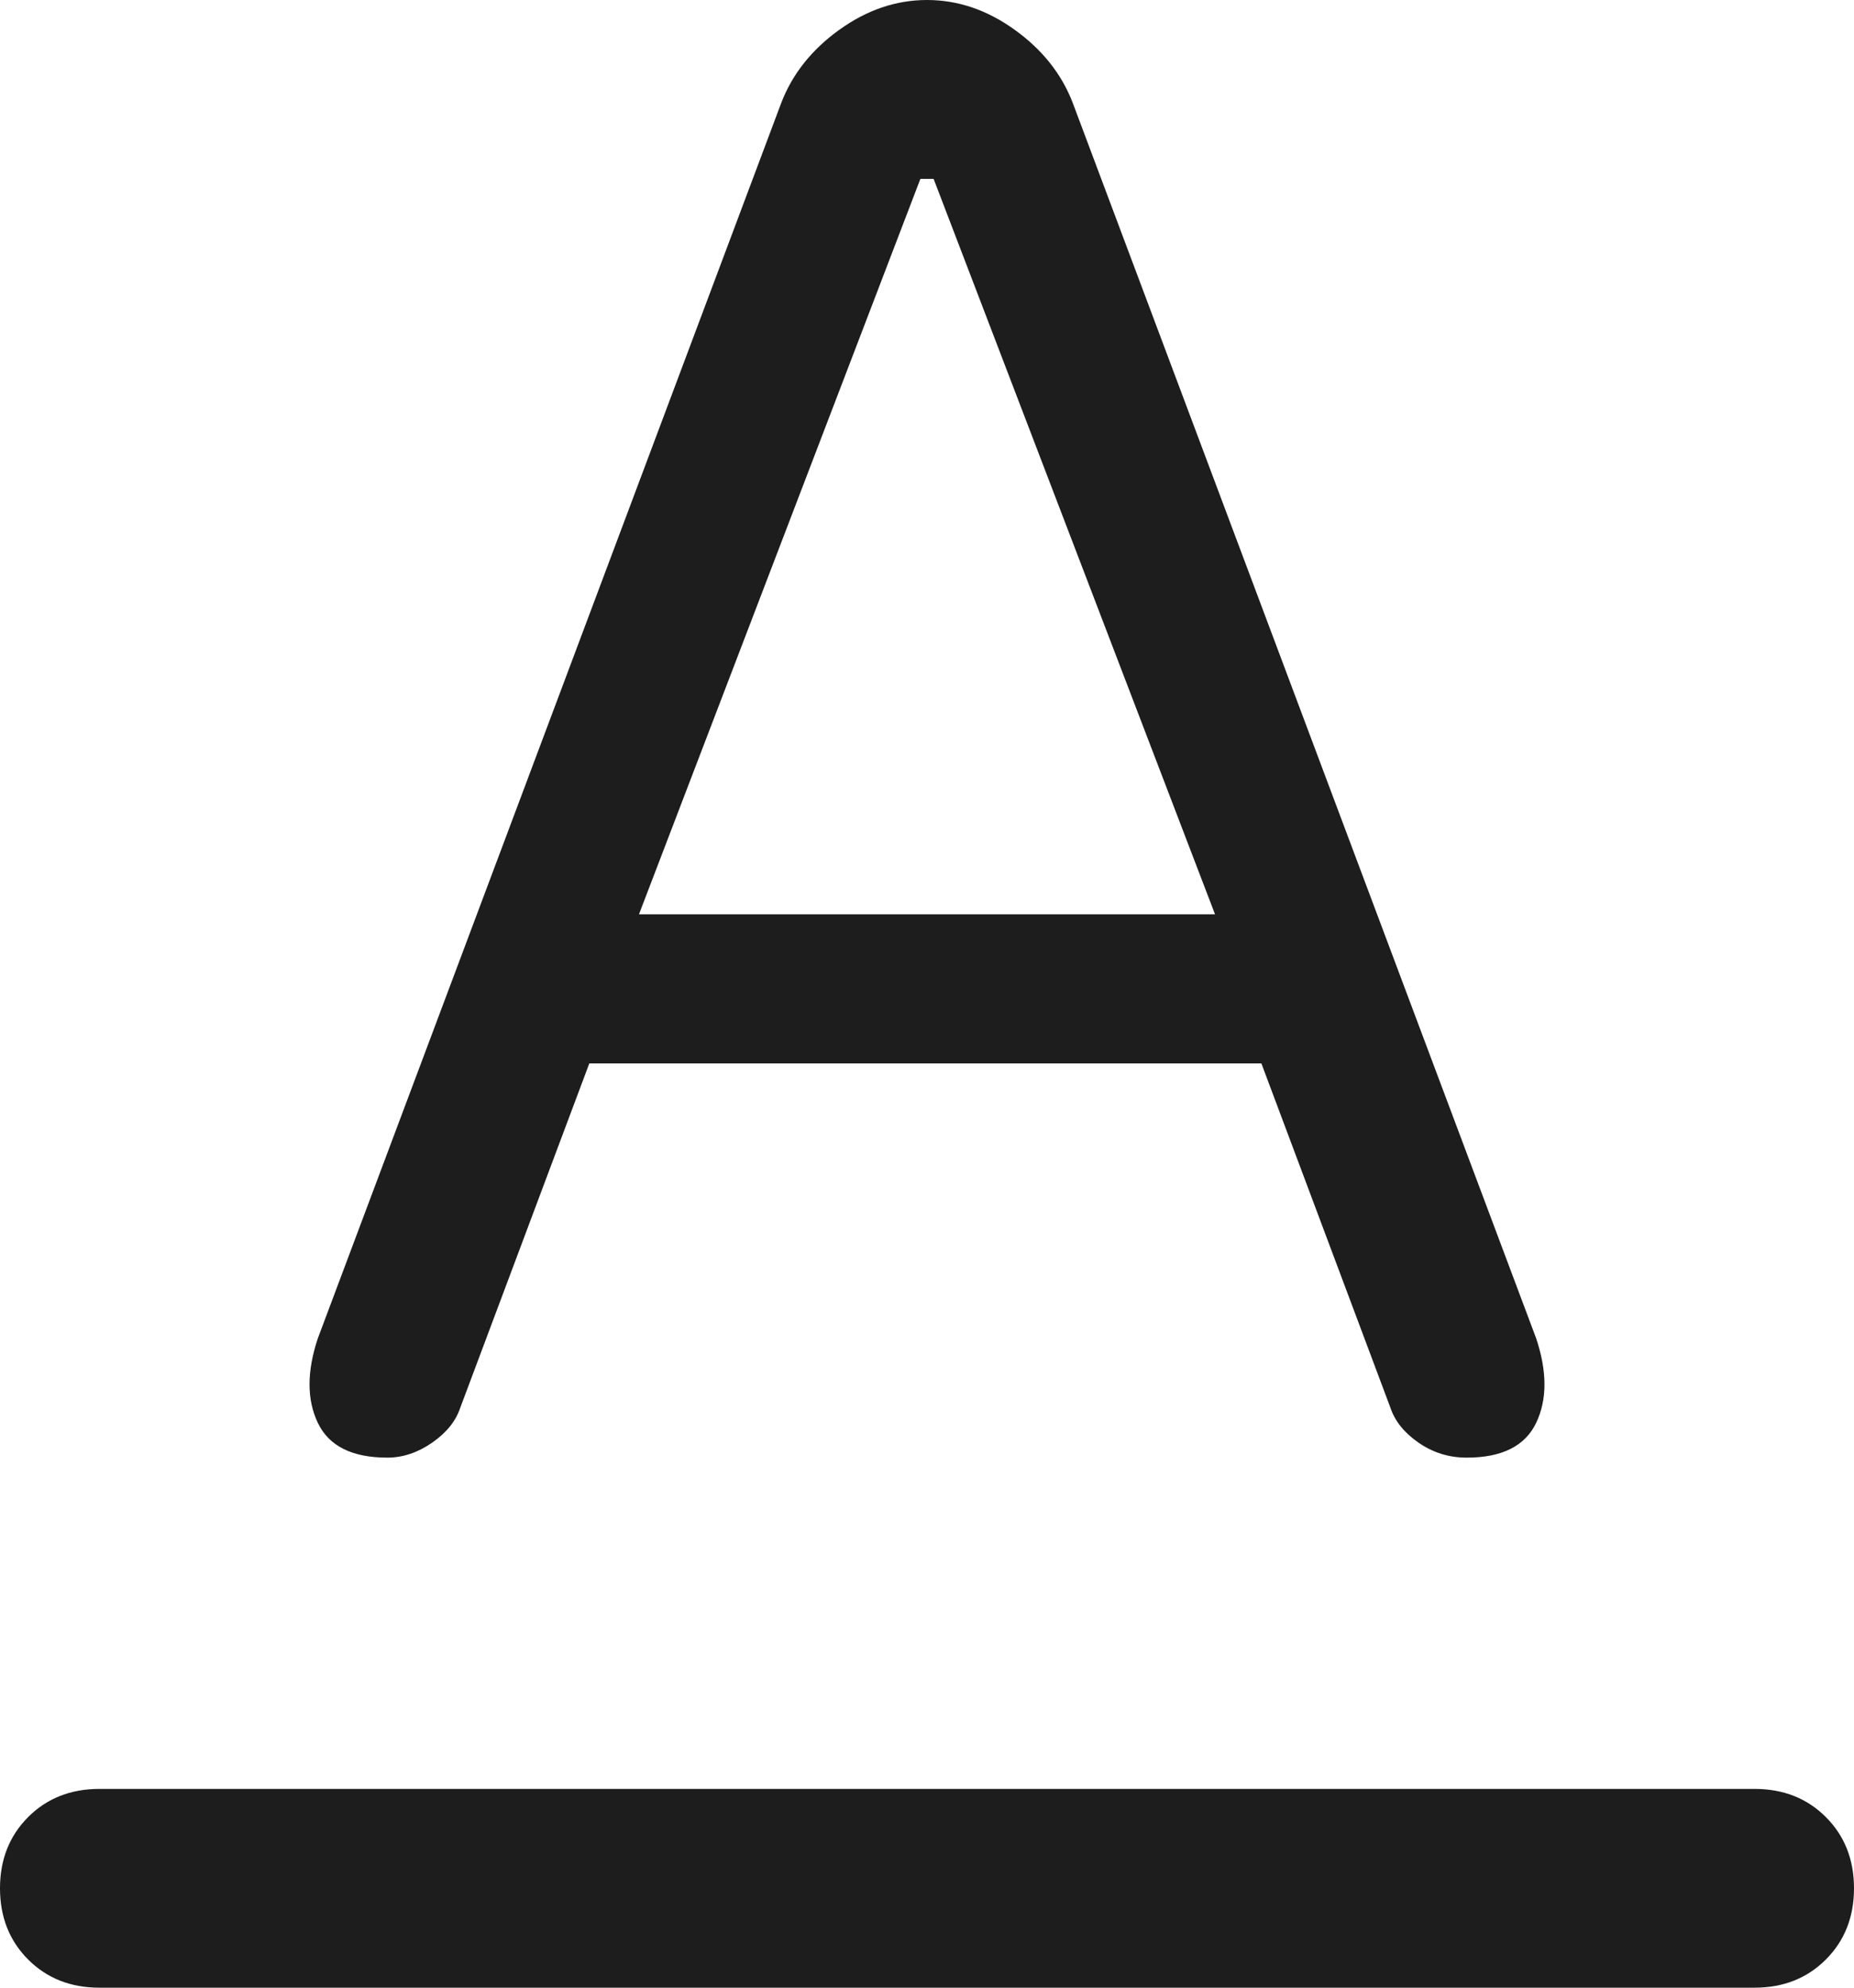<svg width="28" height="30" viewBox="0 0 28 30" fill="none" xmlns="http://www.w3.org/2000/svg">
<path d="M1.5 30C1.067 30 0.708 29.858 0.425 29.575C0.142 29.292 0 28.933 0 28.5C0 28.067 0.142 27.708 0.425 27.425C0.708 27.142 1.067 27 1.5 27H26.5C26.933 27 27.292 27.142 27.575 27.425C27.858 27.708 28 28.067 28 28.5C28 28.933 27.858 29.292 27.575 29.575C27.292 29.858 26.933 30 26.5 30H1.5ZM9.65 13.8H18.35L14.1 2.7H13.9L9.65 13.8ZM5.85 22C5.317 22 4.967 21.825 4.8 21.475C4.633 21.125 4.633 20.7 4.8 20.2L11.8 1.55C11.967 1.117 12.258 0.75 12.675 0.45C13.092 0.15 13.533 0 14 0C14.467 0 14.908 0.15 15.325 0.45C15.742 0.75 16.033 1.117 16.2 1.55L23.2 20.2C23.367 20.7 23.367 21.125 23.2 21.475C23.033 21.825 22.683 22 22.15 22C21.883 22 21.642 21.925 21.425 21.775C21.208 21.625 21.067 21.45 21 21.25L19.05 16.05H8.9L6.95 21.25C6.883 21.45 6.742 21.625 6.525 21.775C6.308 21.925 6.083 22 5.85 22Z" fill="#1D1D1D"/>
</svg>
